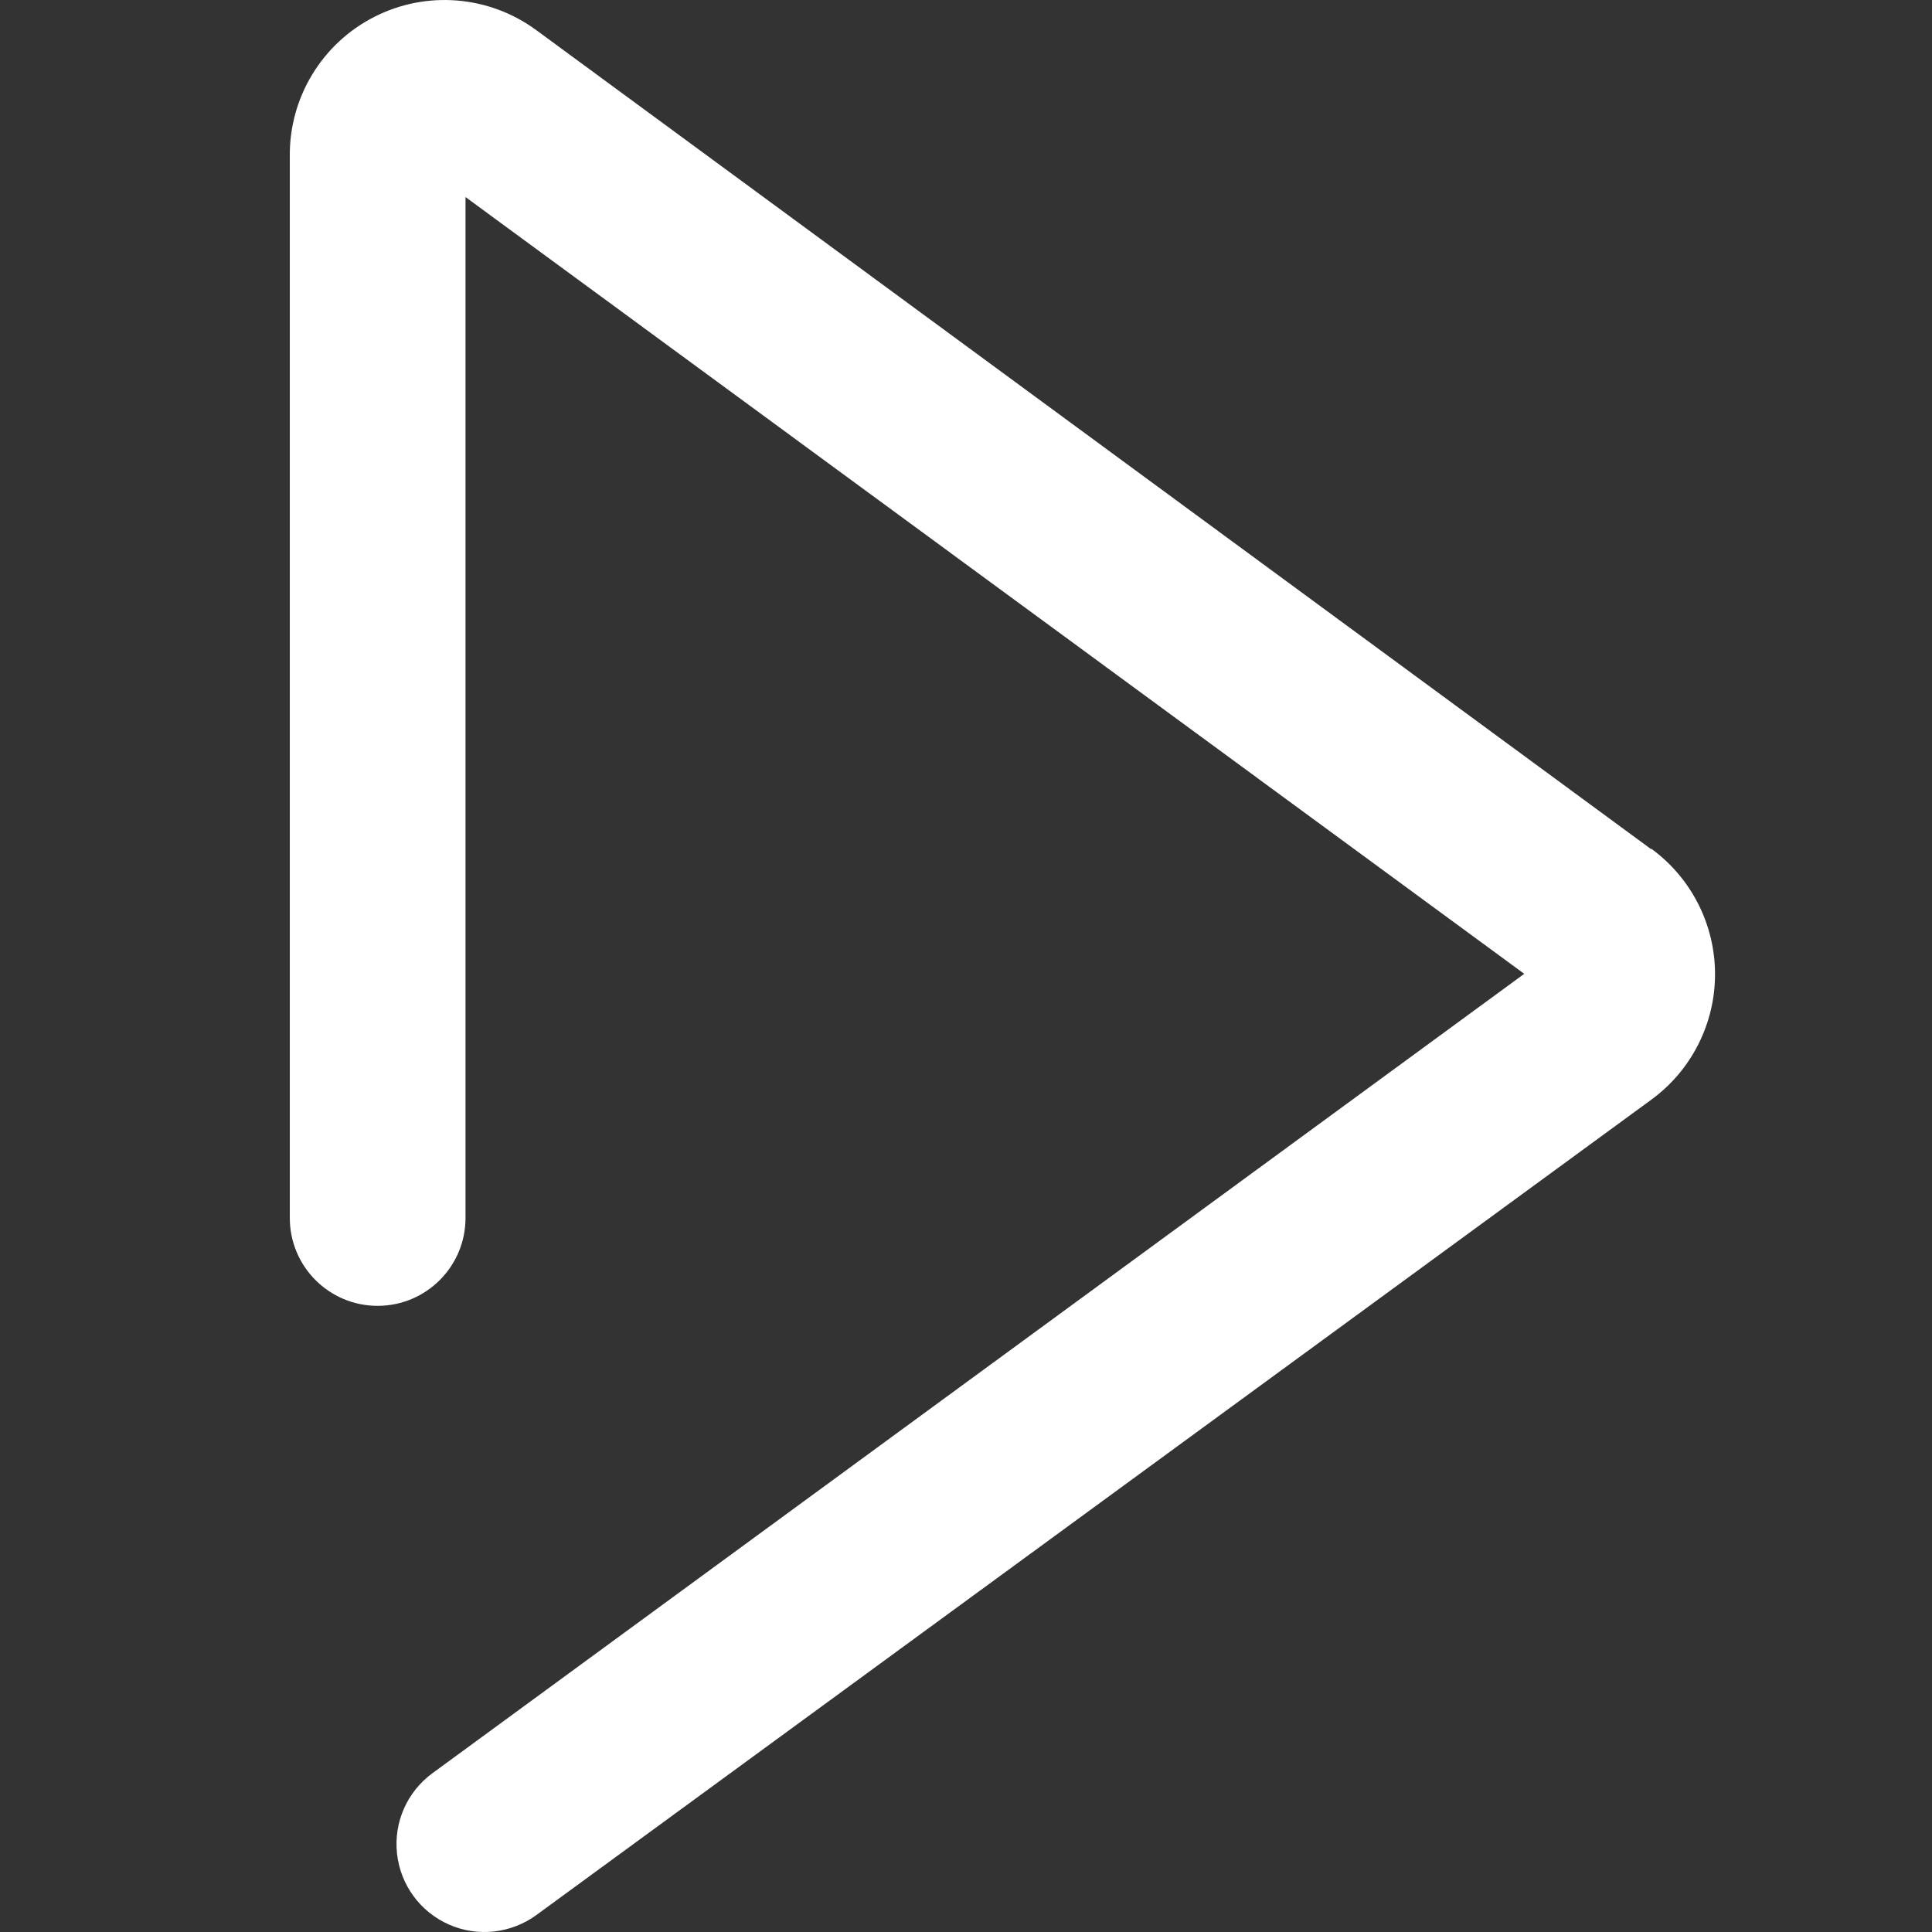 <?xml version="1.0" encoding="UTF-8" standalone="no"?>
<svg width="20px" height="20px" viewBox="0 0 20 20" version="1.1" xmlns="http://www.w3.org/2000/svg" xmlns:xlink="http://www.w3.org/1999/xlink">
    <rect x="0" y="0" width="20" height="20" fill="#333333" stroke="none"/>
    <!-- Generator: Sketch 41.2 (35397) - http://www.bohemiancoding.com/sketch -->
    <title>icons/liveplay_light</title>
    <desc>Created with Sketch.</desc>
    <defs/>
    <g id="Symbols" stroke="none" stroke-width="1" fill="none" fill-rule="evenodd">
        <g id="icons/liveplay_light" fill="#FFFFFF">
            <path d="M17.089,8.788 L5.553,0.313 C5.064,-0.047 4.415,-0.101 3.874,0.175 C3.334,0.45 2.995,1.008 3,1.614 L3,12.608 C3,13.111 3.407,13.518 3.909,13.518 C4.411,13.518 4.819,13.111 4.819,12.608 L4.819,2.04 L15.779,10.081 L4.477,18.356 C4.214,18.548 4.074,18.866 4.11,19.189 C4.145,19.512 4.35,19.792 4.648,19.923 C4.945,20.054 5.29,20.016 5.553,19.824 L17.097,11.382 C17.51,11.079 17.754,10.597 17.754,10.085 C17.754,9.573 17.51,9.091 17.097,8.788 L17.089,8.788 Z" id="Shape"/>
        </g>
    </g>
</svg>